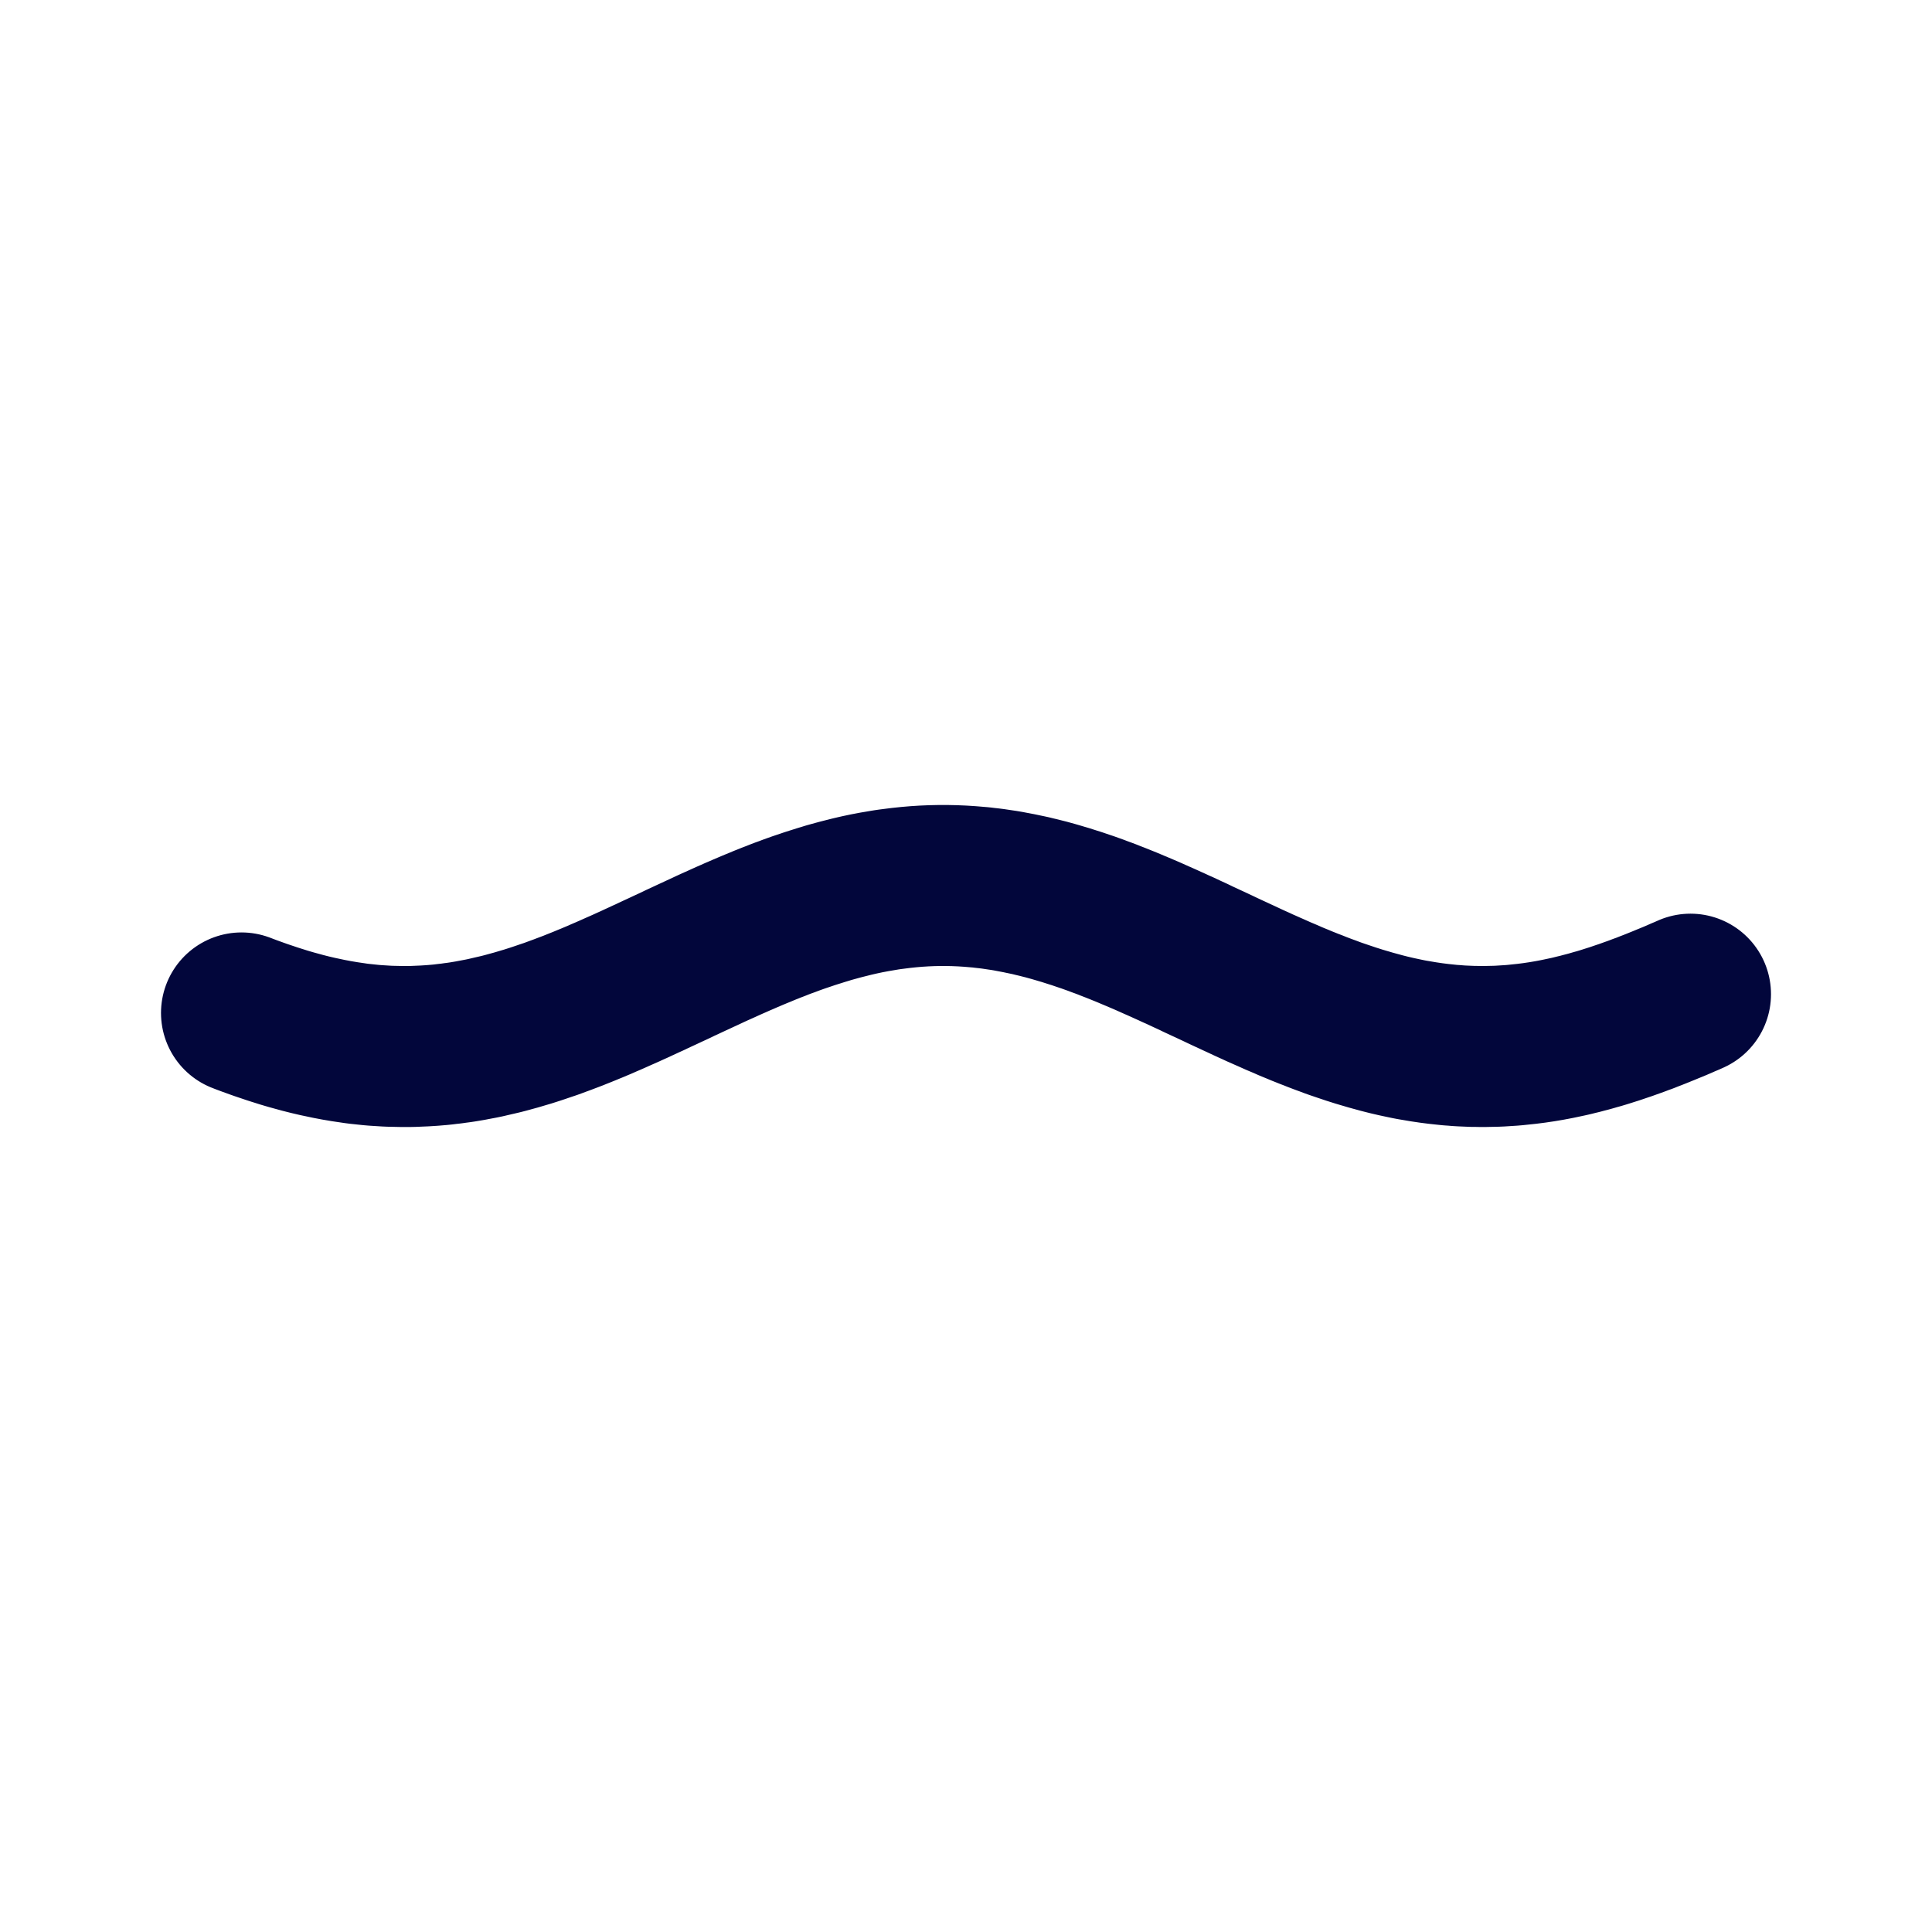 <svg width="24" height="24" viewBox="0 0 24 24" fill="none" xmlns="http://www.w3.org/2000/svg">
<path d="M3 12.583L3.047 12.601L3.095 12.619L3.142 12.636L3.189 12.653L3.237 12.67L3.284 12.686L3.332 12.702L3.379 12.718L3.426 12.733L3.474 12.748L3.521 12.763L3.568 12.777L3.616 12.791L3.663 12.804L3.711 12.817L3.758 12.83L3.805 12.842L3.853 12.854L3.9 12.865L3.947 12.876L3.995 12.886L4.042 12.896L4.089 12.906L4.137 12.915L4.184 12.924L4.232 12.932L4.279 12.94L4.326 12.947L4.374 12.954L4.421 12.961L4.468 12.967L4.516 12.972L4.563 12.977L4.611 12.982L4.658 12.986L4.705 12.989L4.753 12.992L4.8 12.995L4.847 12.997L4.895 12.998L4.942 12.999L4.989 13L5.037 13L5.084 13L5.132 12.999L5.179 12.997L5.226 12.995L5.274 12.993L5.321 12.99L5.368 12.987L5.416 12.983L5.463 12.979L5.511 12.974L5.558 12.968L5.605 12.963L5.653 12.956L5.7 12.95L5.747 12.943L5.795 12.935L5.842 12.927L5.889 12.918L5.937 12.909L5.984 12.9L6.032 12.89L6.079 12.879L6.126 12.868L6.174 12.857L6.221 12.846L6.268 12.834L6.316 12.821L6.363 12.808L6.411 12.795L6.458 12.781L6.505 12.767L6.553 12.753L6.6 12.738L6.647 12.723L6.695 12.707L6.742 12.691L6.789 12.675L6.837 12.659L6.884 12.642L6.932 12.624L6.979 12.607L7.026 12.589L7.074 12.571L7.121 12.553L7.168 12.534L7.216 12.515L7.263 12.496L7.311 12.476L7.358 12.457L7.405 12.437L7.453 12.417L7.5 12.396L7.547 12.376L7.595 12.355L7.642 12.334L7.689 12.313L7.737 12.292L7.784 12.271L7.832 12.249L7.879 12.228L7.926 12.206L7.974 12.184L8.021 12.162L8.068 12.141L8.116 12.118L8.163 12.096L8.211 12.074L8.258 12.052L8.305 12.03L8.353 12.008L8.4 11.986L8.447 11.963L8.495 11.941L8.542 11.919L8.589 11.897L8.637 11.875L8.684 11.853L8.732 11.831L8.779 11.809L8.826 11.787L8.874 11.765L8.921 11.744L8.968 11.723L9.016 11.701L9.063 11.68L9.111 11.659L9.158 11.638L9.205 11.618L9.253 11.597L9.3 11.577L9.347 11.557L9.395 11.537L9.442 11.518L9.489 11.498L9.537 11.479L9.584 11.46L9.632 11.442L9.679 11.423L9.726 11.405L9.774 11.388L9.821 11.37L9.868 11.353L9.916 11.336L9.963 11.32L10.011 11.304L10.058 11.288L10.105 11.273L10.153 11.258L10.2 11.243L10.247 11.229L10.295 11.214L10.342 11.201L10.389 11.188L10.437 11.175L10.484 11.163L10.532 11.151L10.579 11.139L10.626 11.128L10.674 11.117L10.721 11.107L10.768 11.097L10.816 11.088L10.863 11.079L10.911 11.071L10.958 11.063L11.005 11.055L11.053 11.048L11.1 11.042L11.147 11.036L11.195 11.03L11.242 11.025L11.29 11.02L11.337 11.016L11.384 11.012L11.432 11.009L11.479 11.006L11.526 11.004L11.574 11.002L11.621 11.001L11.668 11L11.716 11L11.763 11L11.81 11.001L11.858 11.002L11.905 11.004L11.953 11.006L12 11.009L12.047 11.012L12.095 11.016L12.142 11.02L12.19 11.024L12.237 11.03L12.284 11.035L12.332 11.041L12.379 11.048L12.426 11.055L12.474 11.062L12.521 11.07L12.568 11.079L12.616 11.088L12.663 11.097L12.71 11.107L12.758 11.117L12.805 11.127L12.853 11.139L12.9 11.15L12.947 11.162L12.995 11.174L13.042 11.187L13.089 11.2L13.137 11.214L13.184 11.228L13.232 11.242L13.279 11.257L13.326 11.272L13.374 11.287L13.421 11.303L13.468 11.319L13.516 11.335L13.563 11.352L13.611 11.369L13.658 11.387L13.705 11.404L13.753 11.422L13.8 11.441L13.847 11.459L13.895 11.478L13.942 11.497L13.989 11.516L14.037 11.536L14.084 11.556L14.132 11.576L14.179 11.596L14.226 11.616L14.274 11.637L14.321 11.658L14.368 11.679L14.416 11.7L14.463 11.721L14.511 11.743L14.558 11.764L14.605 11.786L14.653 11.807L14.7 11.829L14.747 11.851L14.795 11.873L14.842 11.895L14.889 11.918L14.937 11.94L14.984 11.962L15.032 11.984L15.079 12.006L15.126 12.028L15.174 12.051L15.221 12.073L15.268 12.095L15.316 12.117L15.363 12.139L15.411 12.161L15.458 12.183L15.505 12.205L15.553 12.227L15.6 12.248L15.647 12.27L15.695 12.291L15.742 12.312L15.79 12.333L15.837 12.354L15.884 12.375L15.932 12.395L15.979 12.415L16.026 12.436L16.074 12.456L16.121 12.475L16.168 12.495L16.216 12.514L16.263 12.533L16.311 12.551L16.358 12.57L16.405 12.588L16.453 12.606L16.5 12.623L16.547 12.641L16.595 12.658L16.642 12.674L16.689 12.69L16.737 12.706L16.784 12.722L16.832 12.737L16.879 12.752L16.926 12.766L16.974 12.78L17.021 12.794L17.068 12.807L17.116 12.82L17.163 12.833L17.21 12.845L17.258 12.857L17.305 12.868L17.353 12.879L17.4 12.889L17.447 12.899L17.495 12.909L17.542 12.918L17.59 12.926L17.637 12.934L17.684 12.942L17.732 12.949L17.779 12.956L17.826 12.962L17.874 12.968L17.921 12.973L17.968 12.978L18.016 12.983L18.063 12.986L18.11 12.99L18.158 12.993L18.205 12.995L18.253 12.997L18.3 12.999L18.347 12.999L18.395 13L18.442 13L18.489 12.999L18.537 12.998L18.584 12.997L18.632 12.995L18.679 12.992L18.726 12.989L18.774 12.986L18.821 12.982L18.868 12.977L18.916 12.972L18.963 12.967L19.011 12.961L19.058 12.955L19.105 12.948L19.153 12.941L19.2 12.933L19.247 12.925L19.295 12.916L19.342 12.907L19.39 12.897L19.437 12.887L19.484 12.877L19.532 12.866L19.579 12.854L19.626 12.843L19.674 12.83L19.721 12.818L19.768 12.805L19.816 12.791L19.863 12.778L19.91 12.764L19.958 12.749L20.005 12.734L20.053 12.719L20.1 12.703L20.147 12.687L20.195 12.671L20.242 12.654L20.29 12.637L20.337 12.62L20.384 12.602L20.432 12.585L20.479 12.566L20.526 12.548L20.574 12.529L20.621 12.51L20.668 12.491L20.716 12.471L20.763 12.452L20.811 12.432L20.858 12.412L20.905 12.391L20.953 12.371L21 12.35" stroke="#02063B" stroke-width="2" stroke-miterlimit="10" stroke-linecap="round" stroke-linejoin="round"/>
</svg>
